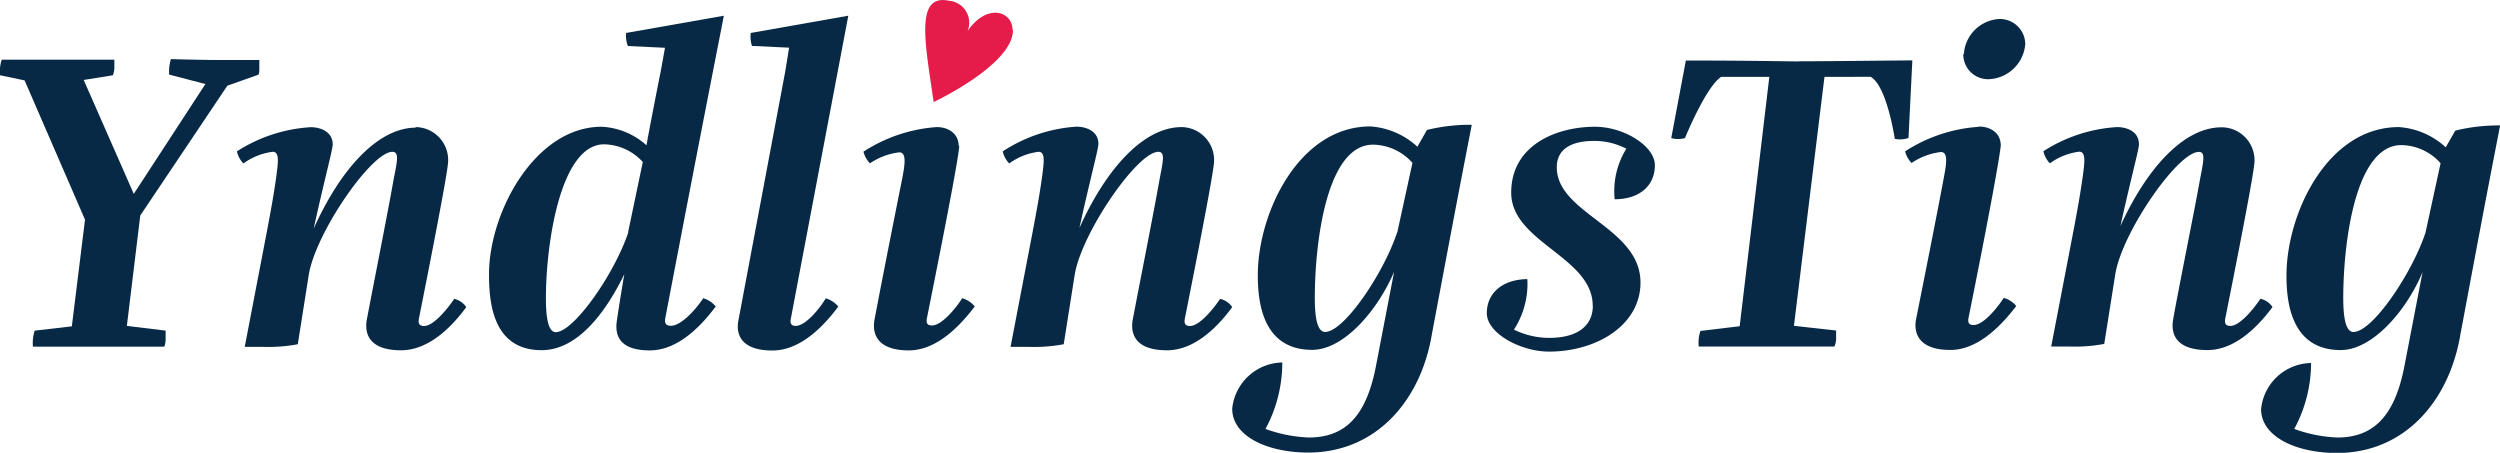 <svg xmlns="http://www.w3.org/2000/svg" viewBox="0 0 227.6 41.22"><defs><style>.cls-1{fill:#e51c4a;}.cls-2{fill:#082945;}</style></defs><title>ting_white</title><g id="Layer_2" data-name="Layer 2"><g id="Layer_1-2" data-name="Layer 1"><path class="cls-1" d="M92.18,2.72c0-1.69-2.31-2.48-4.09.1A2,2,0,0,0,86.4.07C83.26-.61,84.24,4,85,9.29c0,0,7.27-3.41,7.22-6.58"/><path class="cls-2" d="M12.77,19.62,11.55,29.67l3.53.43s0,.35,0,.75-.12.71-.12.71l-6.09,0L3,31.56a3.64,3.64,0,0,1,0-.71,3.76,3.76,0,0,1,.16-.75l3.38-.39L7.74,20,2.24,7.32,0,6.85s0-.24,0-.59.16-.83.16-.83,3.46,0,4.91,0,5.34,0,5.34,0,0,.47,0,.83a3.4,3.4,0,0,1-.12.59l-2.67.43,4.56,10.37,6.52-10-3.3-.86a4.72,4.72,0,0,1,0-.55,3.93,3.93,0,0,1,.16-.86s2.71.08,4.2.08,3.85,0,3.85,0,0,.43,0,.83-.08.51-.08.51l-2.83,1Z"/><path class="cls-2" d="M37.8,11.57a3,3,0,0,1,3,3.1c0,.47-.47,3.34-2.67,14.38-.08.47.12.63.47.63.9,0,2.2-1.65,2.75-2.47a1.8,1.8,0,0,1,1.1.75c-1.76,2.4-3.81,3.93-5.93,3.93-3.06,0-3.3-1.65-3.14-2.71.51-2.71,2-10.21,2.47-12.93.36-1.77.47-2.4-.12-2.43-1.92,0-7,7.39-7.62,11.2l-1,6.32a14.63,14.63,0,0,1-3.14.24H22.28l2-10.41c.47-2.51.63-3.38.86-5,.16-1.26.36-2.35-.31-2.35a5.76,5.76,0,0,0-2.67,1.06,2.28,2.28,0,0,1-.59-1.1,13.93,13.93,0,0,1,6.72-2.2c.86,0,2,.39,2,1.57,0,.47-.79,3.34-1.73,7.66,2.4-5.35,5.82-9.19,9.31-9.19"/><path class="cls-2" d="M57.18,21.15l1.34-6.4A4.87,4.87,0,0,0,55,13.14c-4,0-5.3,9.11-5.3,14,0,1.73.2,3.1.9,3.1,1.61,0,5.3-5.22,6.6-9.08m-.27,3.61c-1.69,3.54-4.28,7.11-7.62,7.11-4.48,0-4.79-4.4-4.79-6.91,0-5.66,4.21-13.43,10.25-13.43a6.56,6.56,0,0,1,4.09,1.69c.08-.59,1.14-6,1.29-6.72l.39-2.16-3.38-.16A2.66,2.66,0,0,1,57,3L65.9,1.43C63.27,14.86,62.52,18.79,60.56,29c-.08.51.16.66.51.66,1,0,2.4-1.65,2.95-2.51a2.33,2.33,0,0,1,1.14.75c-1.81,2.43-3.85,4-6,4-3.07,0-3.15-1.69-3-2.71.12-.86.55-3.53.71-4.4"/><path class="cls-2" d="M72,29c-.12.51.12.67.43.67.94,0,2.24-1.65,2.75-2.51a2.34,2.34,0,0,1,1.14.75c-1.81,2.43-3.85,4-6,4-3.06,0-3.3-1.69-3.1-2.71L71.49,6.5l.35-2.16-3.38-.16A2.67,2.67,0,0,1,68.35,3l8.88-1.57Z"/><path class="cls-2" d="M87.33,13.25c0,.63-.79,5-2.95,15.75-.08.51.12.63.47.63.9,0,2.2-1.61,2.75-2.48a2.27,2.27,0,0,1,1.14.75c-1.81,2.4-3.85,4-6,4-3.06,0-3.3-1.69-3.14-2.71.51-2.75,2-10.26,2.55-13,.24-1.26.39-2.32-.28-2.32a6,6,0,0,0-2.67,1,2.36,2.36,0,0,1-.59-1.06,14,14,0,0,1,6.67-2.24c1.06,0,2,.59,2,1.73"/><path class="cls-2" d="M107.53,11.57a3,3,0,0,1,3,3.1c0,.47-.47,3.34-2.67,14.38-.08.47.12.63.47.63.9,0,2.2-1.65,2.75-2.47a1.8,1.8,0,0,1,1.1.75c-1.76,2.4-3.81,3.93-5.93,3.93-3.06,0-3.3-1.65-3.14-2.71.51-2.71,2-10.21,2.47-12.93.35-1.77.47-2.4-.12-2.43-1.92,0-7,7.39-7.62,11.2l-1,6.32a14.63,14.63,0,0,1-3.14.24H92l2-10.41c.47-2.51.63-3.38.86-5,.16-1.26.36-2.35-.31-2.35a5.76,5.76,0,0,0-2.67,1.06,2.28,2.28,0,0,1-.59-1.1A13.93,13.93,0,0,1,98,11.53c.86,0,2,.39,2,1.57,0,.47-.79,3.34-1.73,7.66,2.4-5.35,5.82-9.19,9.31-9.19"/><path class="cls-2" d="M127.21,21.15l1.38-6.32A4.88,4.88,0,0,0,125,13.17c-4.25,0-5.3,9-5.3,13.95,0,1.81.23,3.1.94,3.1,1.73,0,5.35-5.38,6.56-9.08m2.71-9.31a16.49,16.49,0,0,1,4.08-.47c-1.61,8.29-1.85,9.62-3.62,19-1,6.13-5.1,10.84-11.27,10.84-3.66,0-6.92-1.45-6.92-4a4.67,4.67,0,0,1,4.56-4.2,12.71,12.71,0,0,1-1.53,6.05,12.89,12.89,0,0,0,3.93.78c3.38,0,5.26-2,6.13-6.52l1.65-8.57c-1.49,3.5-4.56,7.11-7.46,7.11-4.48,0-4.95-4.28-4.95-6.79,0-5.66,3.73-13.55,10.25-13.55a7,7,0,0,1,4.28,1.85Z"/><path class="cls-2" d="M145,27.83c0-4.44-7.42-5.77-7.42-10.29,0-4.36,4.16-6,7.62-6,2.67,0,5.46,1.77,5.46,3.5,0,1.88-1.41,3.1-3.66,3.1a7.32,7.32,0,0,1,1.06-4.6,6.27,6.27,0,0,0-2.95-.71c-1.88,0-3.38.63-3.38,2.4,0,4.24,7.62,5.46,7.62,10.49,0,3.89-4,6.29-8.33,6.29-2.56,0-5.66-1.65-5.66-3.5s1.45-3.07,3.69-3.1a7.69,7.69,0,0,1-1.22,4.6,7.3,7.3,0,0,0,3.18.75c3,0,4-1.41,4-2.91"/><path class="cls-2" d="M222.66,13.41a7,7,0,0,0-4.27-1.84c-6.51,0-10.23,7.88-10.23,13.52,0,2.51.47,6.78,4.94,6.78,2.9,0,6-3.61,7.45-7.1l-1.65,8.55c-.86,4.47-2.74,6.51-6.11,6.51a12.88,12.88,0,0,1-3.92-.78,12.67,12.67,0,0,0,1.53-6,4.65,4.65,0,0,0-4.55,4.19c0,2.55,3.25,4,6.9,4,6.15,0,10.23-4.7,11.25-10.82,1.76-9.37,2-10.7,3.61-19a16.43,16.43,0,0,0-4.08.47Zm-8.39,16.82c-.71,0-.94-1.29-.94-3.1,0-4.9,1.06-13.92,5.29-13.92a4.86,4.86,0,0,1,3.57,1.65l-1.37,6.31c-1.21,3.68-4.82,9.05-6.55,9.05M193,20.78c.94-4.31,1.73-7.17,1.73-7.64,0-1.18-1.1-1.57-2-1.57a13.9,13.9,0,0,0-6.7,2.2,2.34,2.34,0,0,0,.59,1.1,5.75,5.75,0,0,1,2.67-1.06c.67,0,.47,1.1.31,2.35-.24,1.65-.39,2.51-.86,5l-2,10.39h1.69a14.58,14.58,0,0,0,3.14-.24l1-6.31c.59-3.8,5.68-11.17,7.61-11.17.59,0,.47.67.12,2.43-.47,2.7-2,10.19-2.47,12.9-.16,1.06.08,2.71,3.14,2.71,2.12,0,4.15-1.53,5.92-3.92a1.81,1.81,0,0,0-1.1-.75c-.55.82-1.84,2.47-2.74,2.47-.35,0-.55-.16-.47-.63,2.2-11,2.67-13.88,2.67-14.35a3,3,0,0,0-3-3.1c-3.49,0-6.9,3.84-9.29,9.17m-12.86-9.21a14,14,0,0,0-6.66,2.23,2.4,2.4,0,0,0,.59,1.06,6,6,0,0,1,2.67-1c.67,0,.51,1.06.27,2.31-.51,2.78-2,10.27-2.55,13-.16,1,.08,2.71,3.14,2.71,2.12,0,4.15-1.57,6-4a2.24,2.24,0,0,0-1.14-.74c-.55.86-1.84,2.47-2.74,2.47-.35,0-.55-.12-.47-.63,2.16-10.7,2.9-15.09,2.94-15.72,0-1.14-.94-1.72-2-1.72m-1.41-6.62a2.25,2.25,0,0,0,2.31,2.31A3.47,3.47,0,0,0,184.38,4,2.31,2.31,0,0,0,182,1.73a3.42,3.42,0,0,0-3.21,3.22m-15,.63c2.78,0,8.86-.08,10.31-.08l-.35,7.06a2.32,2.32,0,0,1-1.25.08s-.71-4.82-2.2-5.65C168,7,166.1,7,166.1,7l-2.78,22.66,3.84.43s0,.35,0,.75-.16.71-.16.71l-6.35,0-6,0a3.91,3.91,0,0,1,0-.71,3.11,3.11,0,0,1,.16-.71l3.57-.43L161.08,7s-1.8,0-4.39,0c-1.41.94-3.29,5.57-3.29,5.57a2.27,2.27,0,0,1-1.25,0l1.33-7.06c6.31,0,8.9.08,10.31.08"/></g></g></svg>

